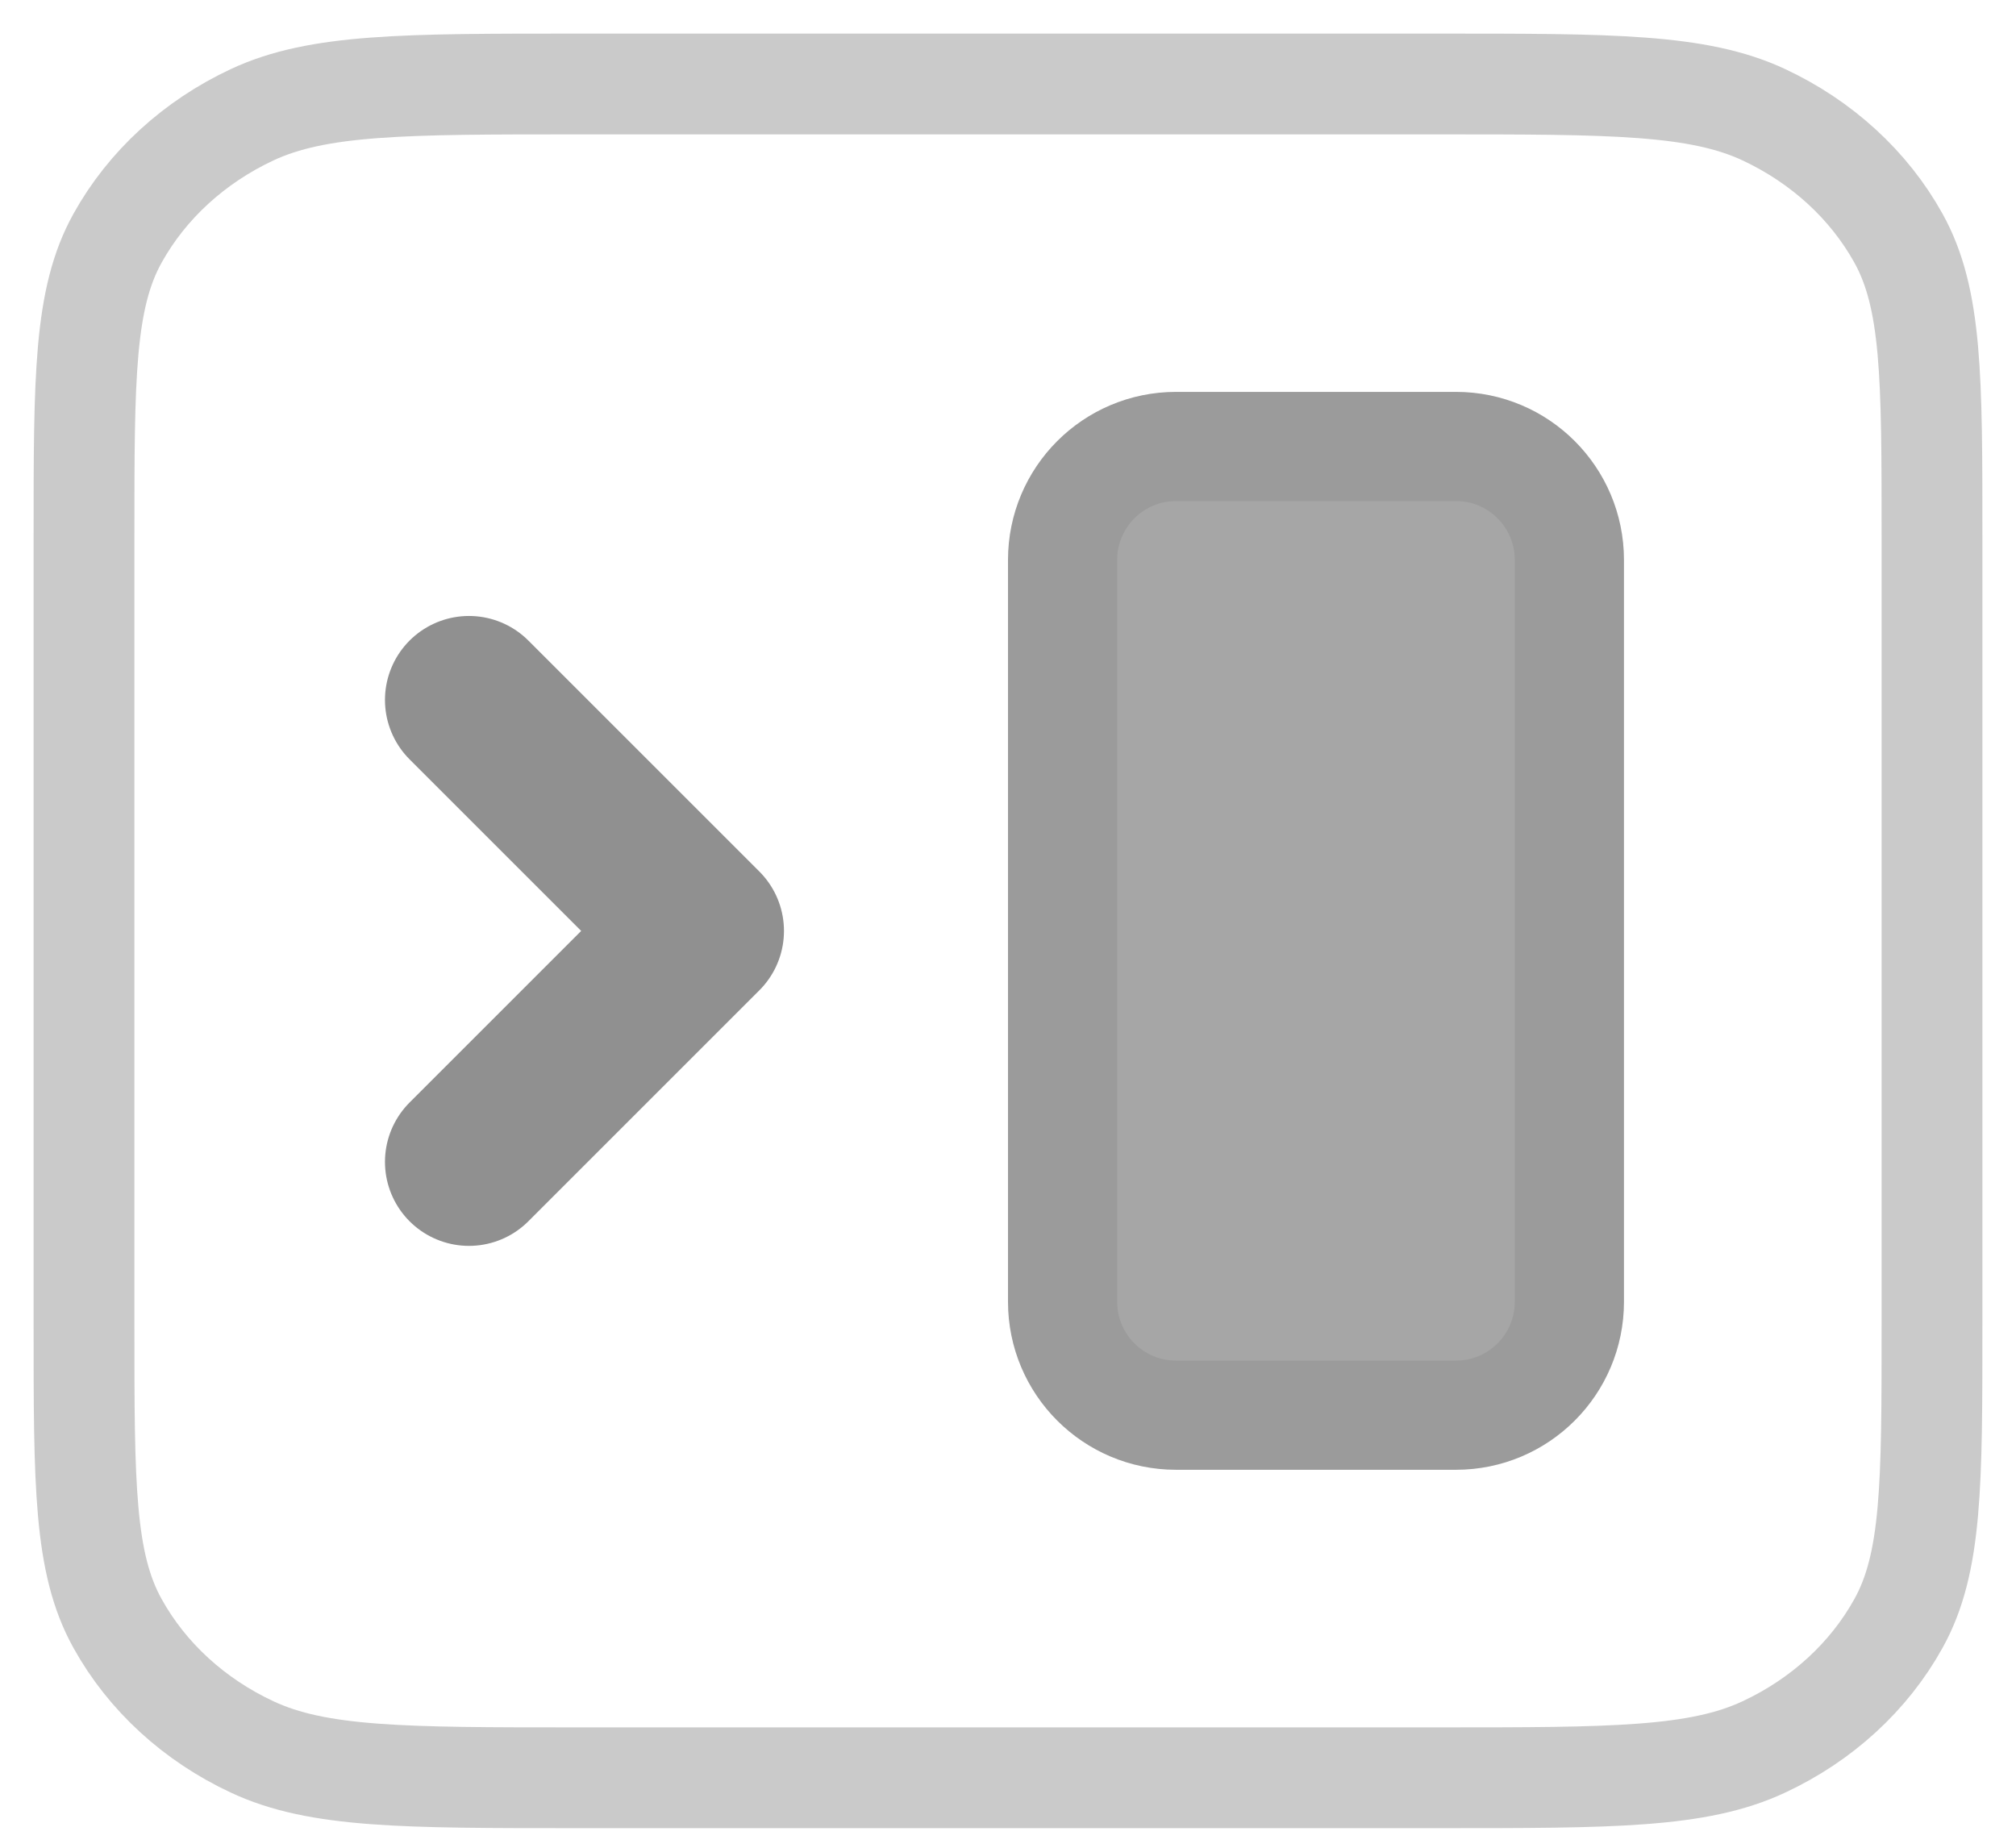 <svg width="24" height="22" viewBox="0 0 24 22" fill="none" xmlns="http://www.w3.org/2000/svg">
<path d="M6.867 1H17.133C19.187 1 20.214 1 20.998 1.366C21.688 1.689 22.249 2.203 22.6 2.835C23 3.554 23 4.495 23 6.378V15.789C23 17.671 23 18.613 22.6 19.331C22.249 19.964 21.688 20.478 20.998 20.8C20.214 21.167 19.187 21.167 17.133 21.167H6.867C4.813 21.167 3.786 21.167 3.002 20.8C2.312 20.478 1.751 19.964 1.4 19.331C1 18.613 1 17.671 1 15.789V6.378C1 4.495 1 3.554 1.4 2.835C1.751 2.203 2.312 1.689 3.002 1.366C3.786 1 4.813 1 6.867 1Z" stroke="#CACACA" stroke-width="1.2" stroke-linecap="round" stroke-linejoin="round"/>
<path d="M5.583 13.834L8.333 11.084L5.583 8.334" stroke="#909090" stroke-width="2" stroke-linecap="round" stroke-linejoin="round"/>
<path d="M18.683 6.667C18.683 5.921 18.079 5.316 17.333 5.316H14C13.254 5.316 12.65 5.921 12.65 6.667V15.5C12.65 16.245 13.254 16.85 14 16.85H17.333C18.079 16.85 18.683 16.245 18.683 15.5V6.667Z" fill="#A6A6A6" stroke="#9B9B9B" stroke-width="1.3"/>
</svg>
